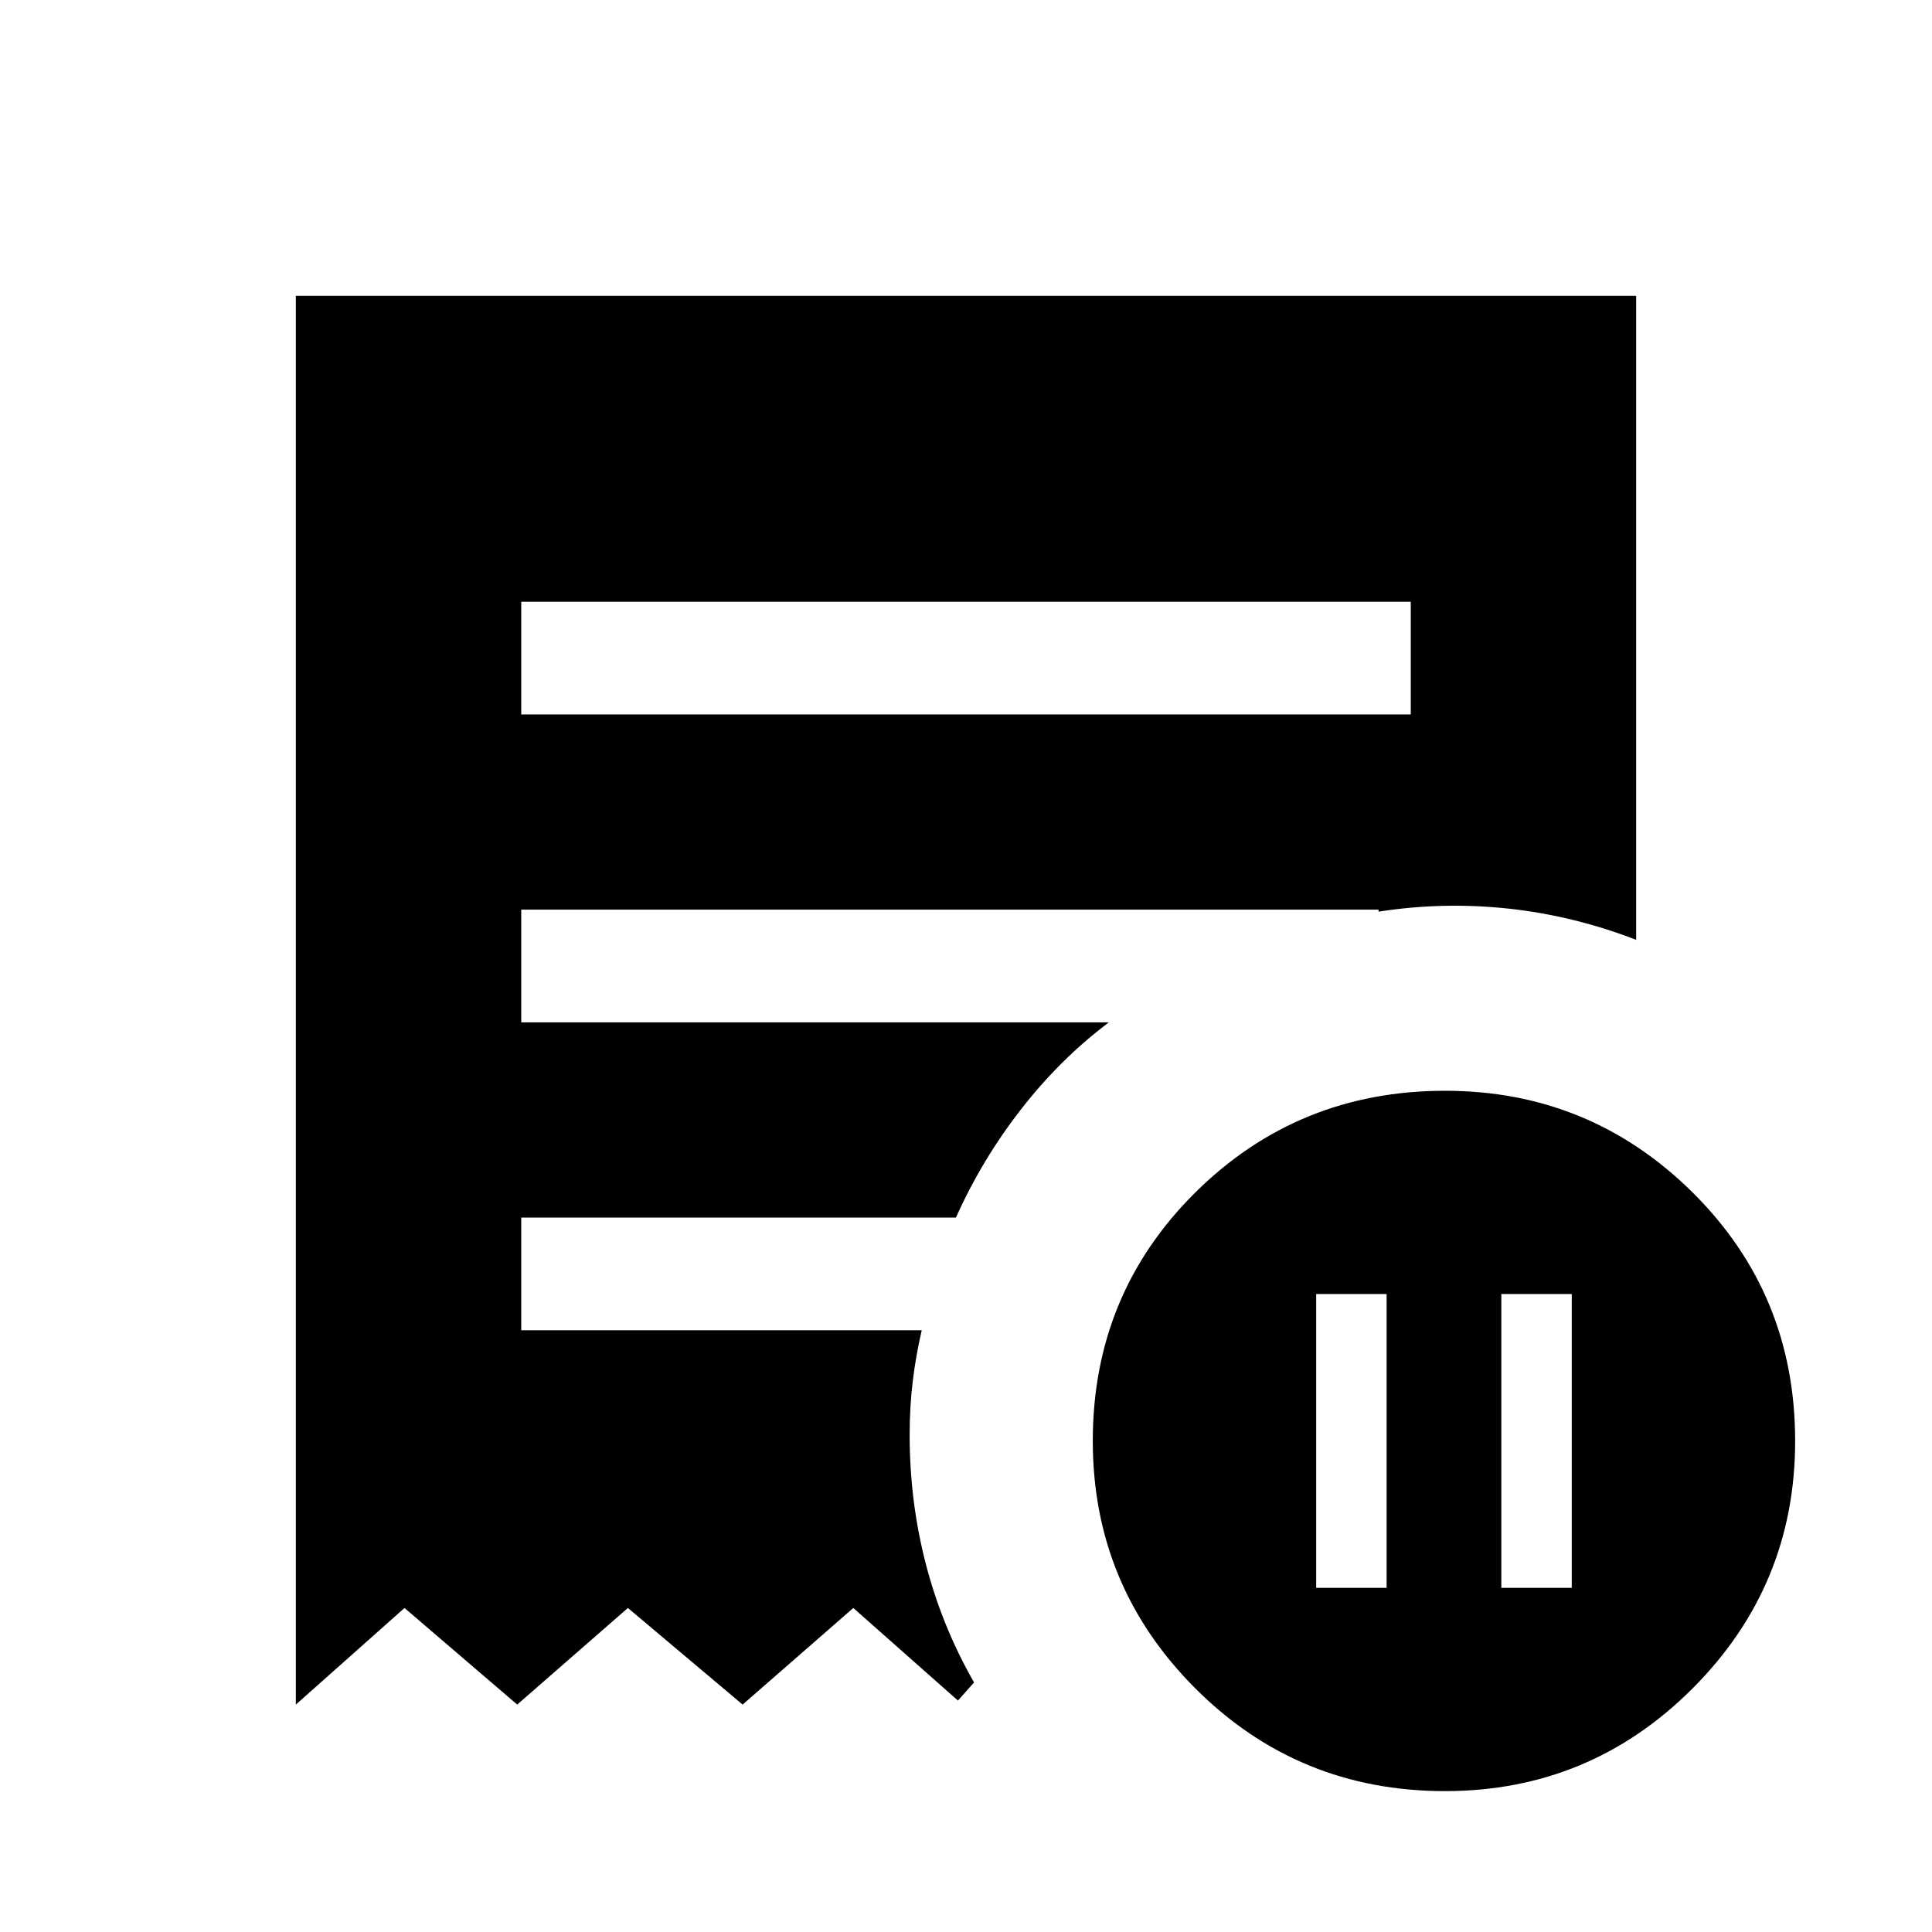 <svg xmlns="http://www.w3.org/2000/svg" height="24" width="24"><path d="M16.35 19.725h.875v-3.65h-.875Zm2.3 0h.875v-3.65h-.875ZM6.475 8.875h11.05v-1.4H6.475ZM17.95 22.25q-1.825 0-3.1-1.275-1.275-1.275-1.275-3.075 0-1.825 1.275-3.088 1.275-1.262 3.1-1.262 1.8 0 3.075 1.262Q22.3 16.075 22.3 17.9q0 1.8-1.275 3.075-1.275 1.275-3.075 1.275ZM3.675 21.175v-17.5h16.65v8q-.775-.3-1.587-.388-.813-.087-1.613.038V11.3H6.475v1.4h7.3q-.6.45-1.087 1.075-.488.625-.813 1.35h-5.4v1.4h4.975q-.075.325-.112.638-.038.312-.038.662 0 .825.2 1.6.2.775.6 1.475l-.2.225-1.3-1.15-1.375 1.2-1.425-1.2-1.375 1.2-1.4-1.2Z"/></svg>